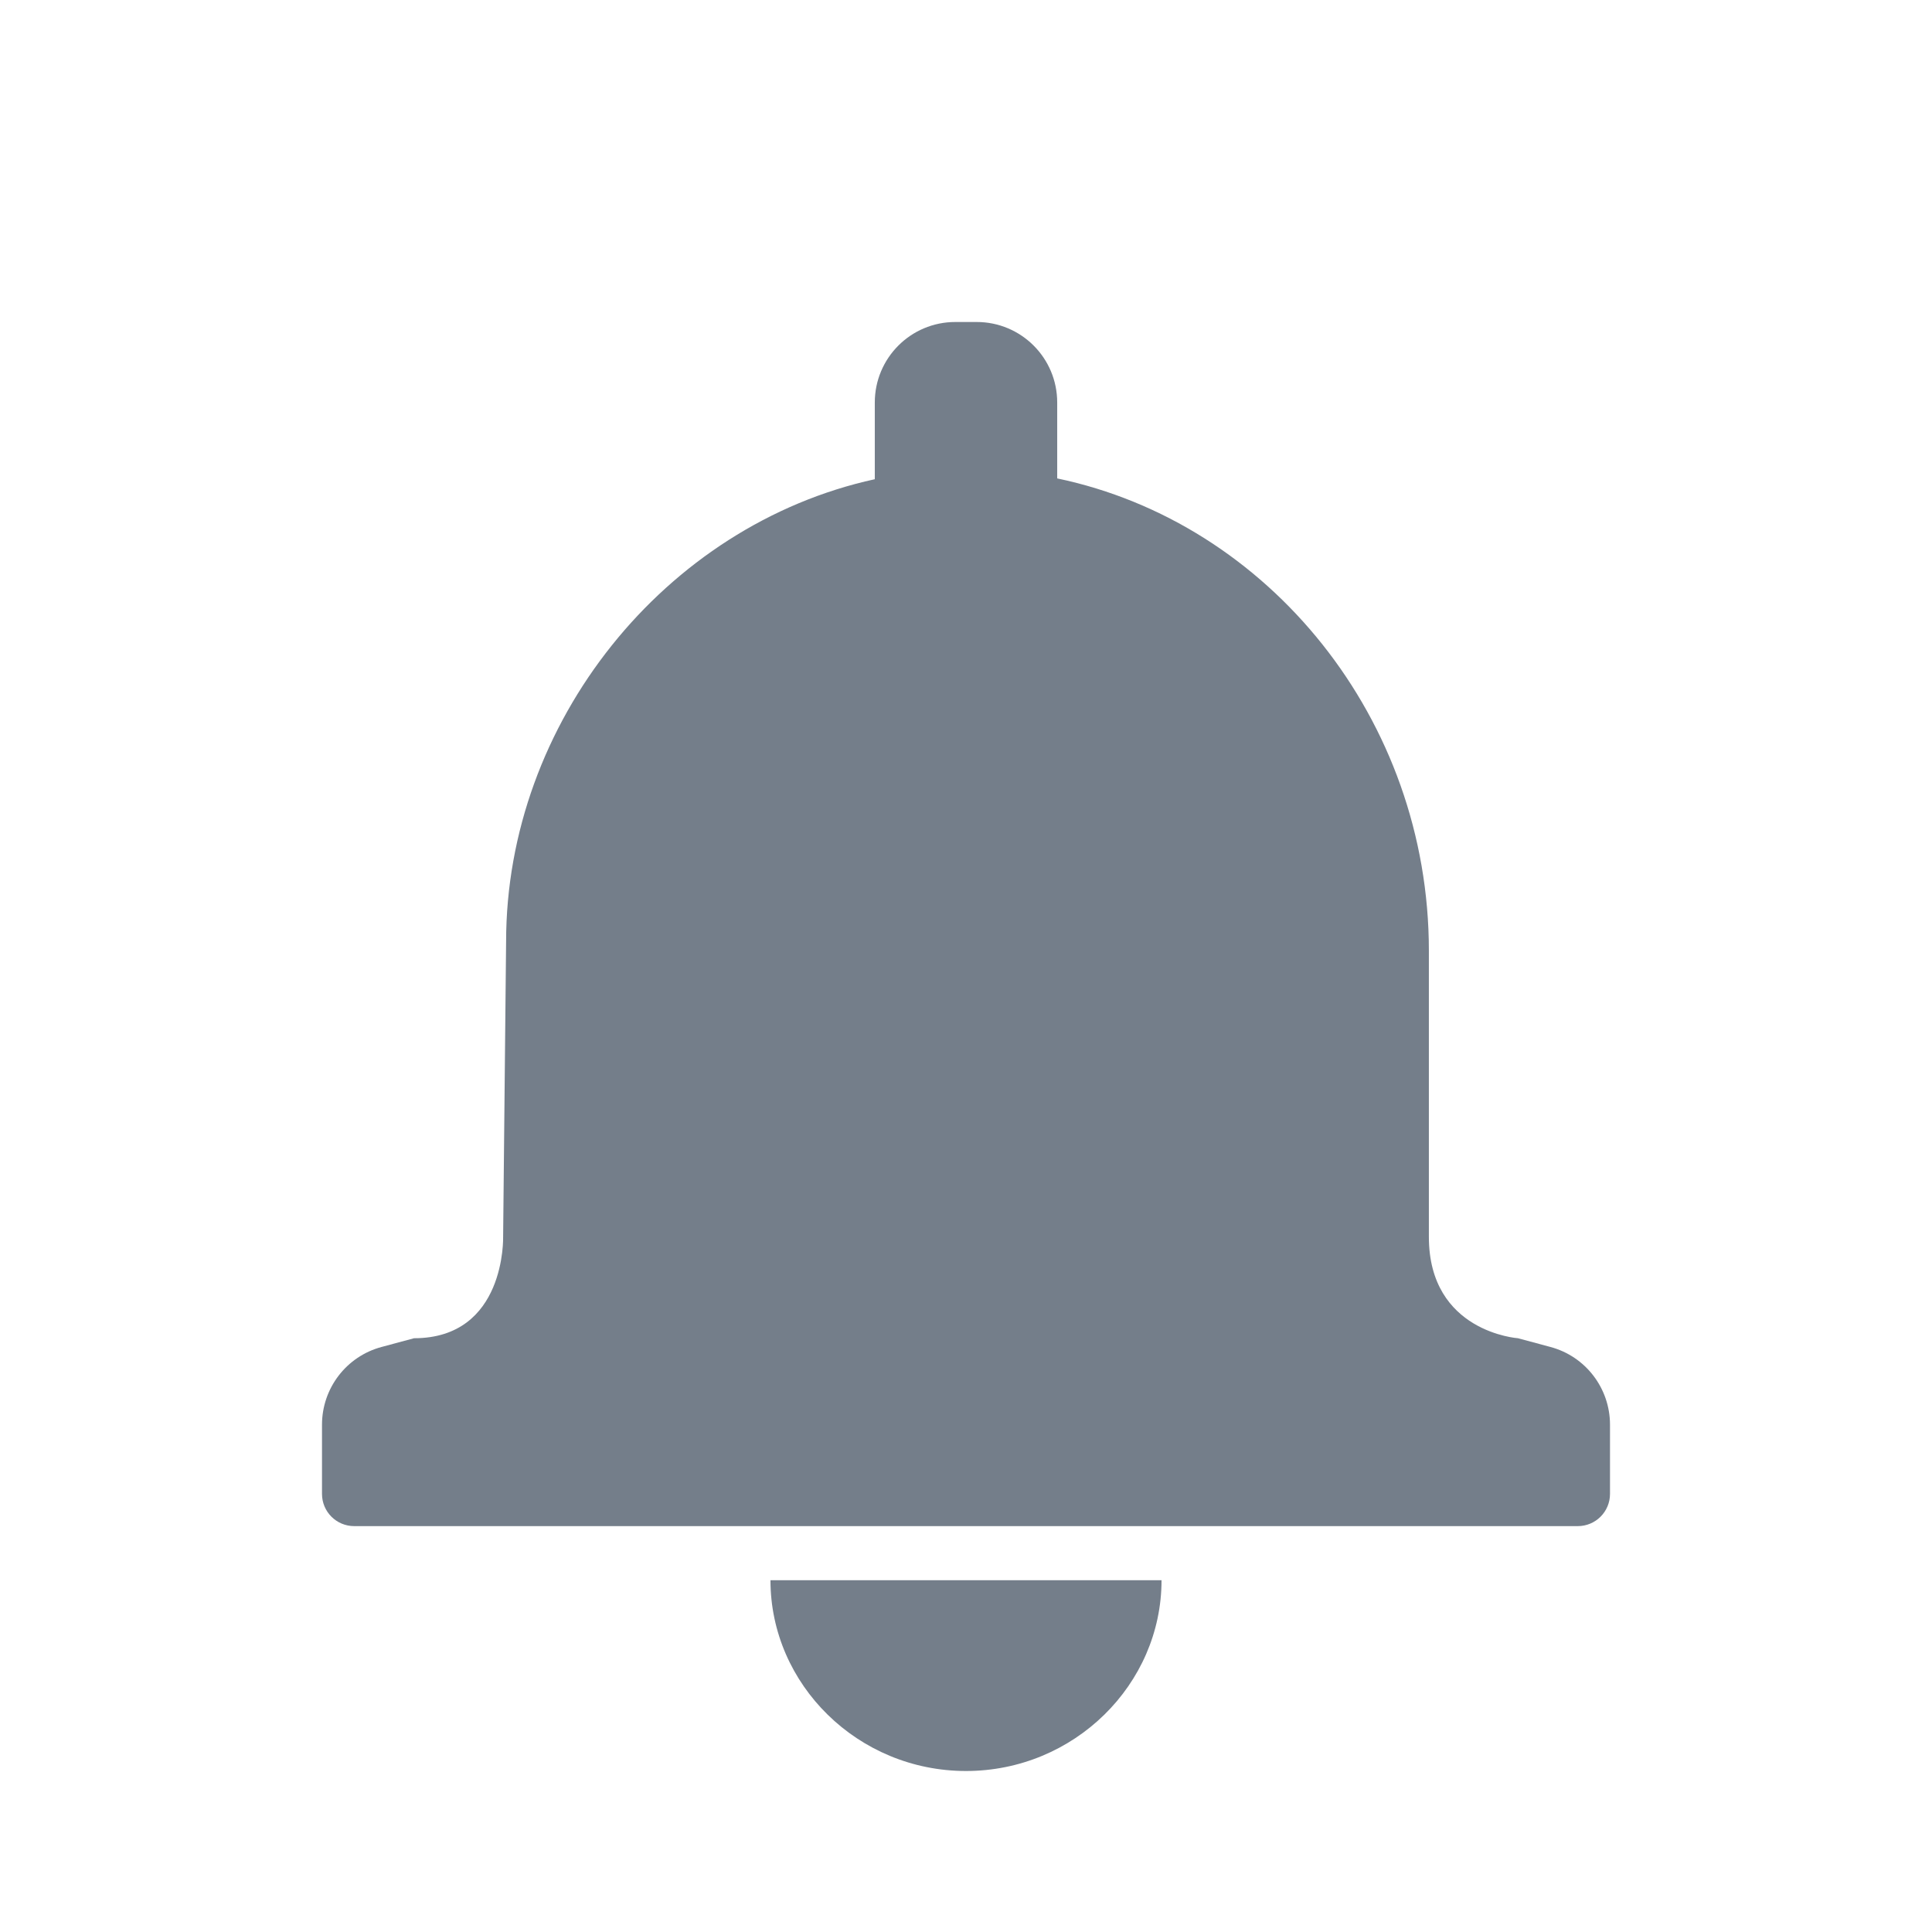 <svg width="24" height="24" viewBox="0 0 24 24" fill="none" xmlns="http://www.w3.org/2000/svg">
<path fill-rule="evenodd" clip-rule="evenodd" d="M10.867 5C10.867 4.448 11.314 4 11.867 4H12.133C12.686 4 13.133 4.448 13.133 5V5.943C15.759 6.492 17.75 8.933 17.75 11.81V15.365C17.75 16.55 18.857 16.624 18.857 16.624L19.258 16.732C19.696 16.848 20 17.245 20 17.698V18.558C20 18.779 19.821 18.958 19.6 18.958H4.4C4.179 18.958 4 18.779 4 18.558V17.698C4 17.245 4.304 16.848 4.742 16.732L5.143 16.624C6.286 16.624 6.25 15.365 6.25 15.365L6.287 11.699C6.287 8.976 8.259 6.523 10.867 5.953V5ZM14.429 19.63C14.429 20.926 13.342 22 12 22C10.658 22 9.571 20.926 9.571 19.63H14.429Z" fill="#747E8A"/>
</svg>
